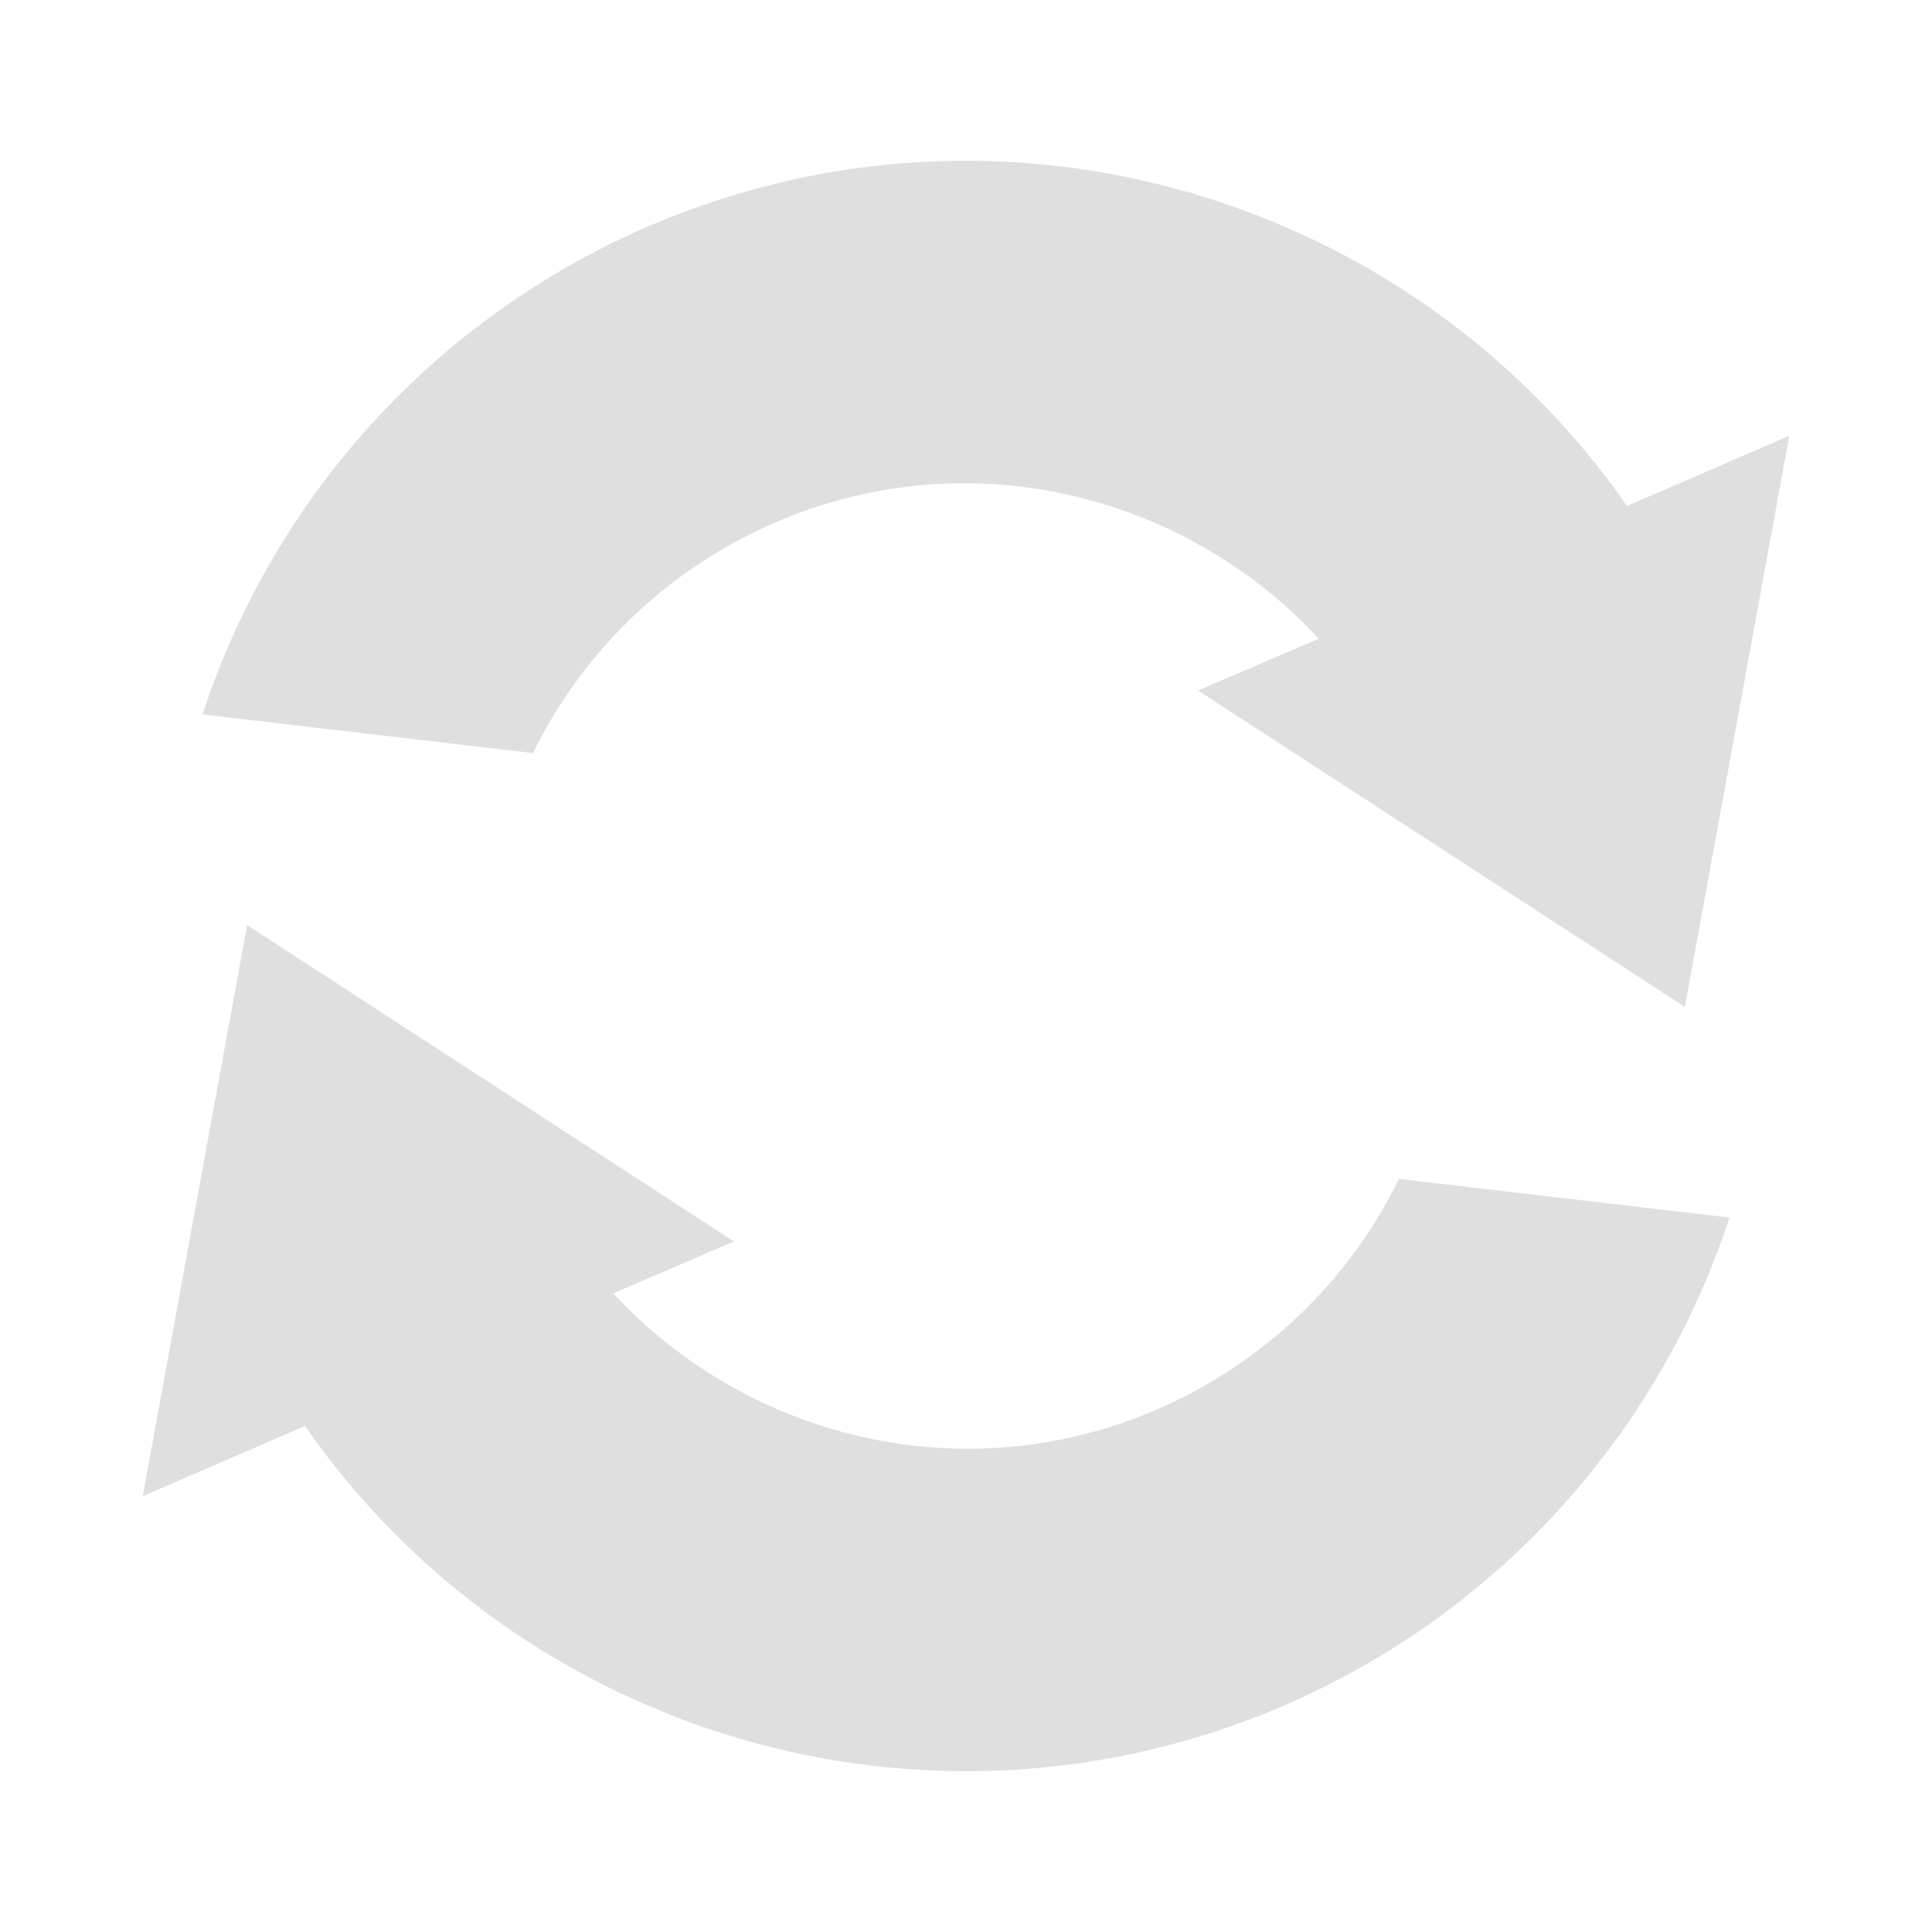 
<svg xmlns="http://www.w3.org/2000/svg" xmlns:xlink="http://www.w3.org/1999/xlink" width="24px" height="24px" viewBox="0 0 24 24" version="1.1">
<g id="surface1">
<path style=" stroke:none;fill-rule:nonzero;fill:rgb(87.451%,87.451%,87.451%);fill-opacity:1;" d="M 15.957 21.184 C 11.516 23.098 6.449 21.543 3.789 17.715 L 1.773 18.586 L 3.07 11.492 L 9.117 15.422 L 7.617 16.066 C 9.297 17.875 11.977 18.543 14.375 17.508 C 15.684 16.941 16.75 15.93 17.379 14.645 L 21.484 15.125 C 20.594 17.844 18.582 20.047 15.957 21.184 Z M 20.93 12.508 L 14.883 8.578 L 16.383 7.934 C 14.703 6.125 12.023 5.457 9.625 6.492 C 8.316 7.059 7.25 8.07 6.621 9.355 L 2.516 8.875 C 3.406 6.156 5.418 3.953 8.043 2.816 C 12.484 0.902 17.551 2.457 20.211 6.285 L 22.227 5.414 Z M 20.93 12.508 "/>
</g>
</svg>
